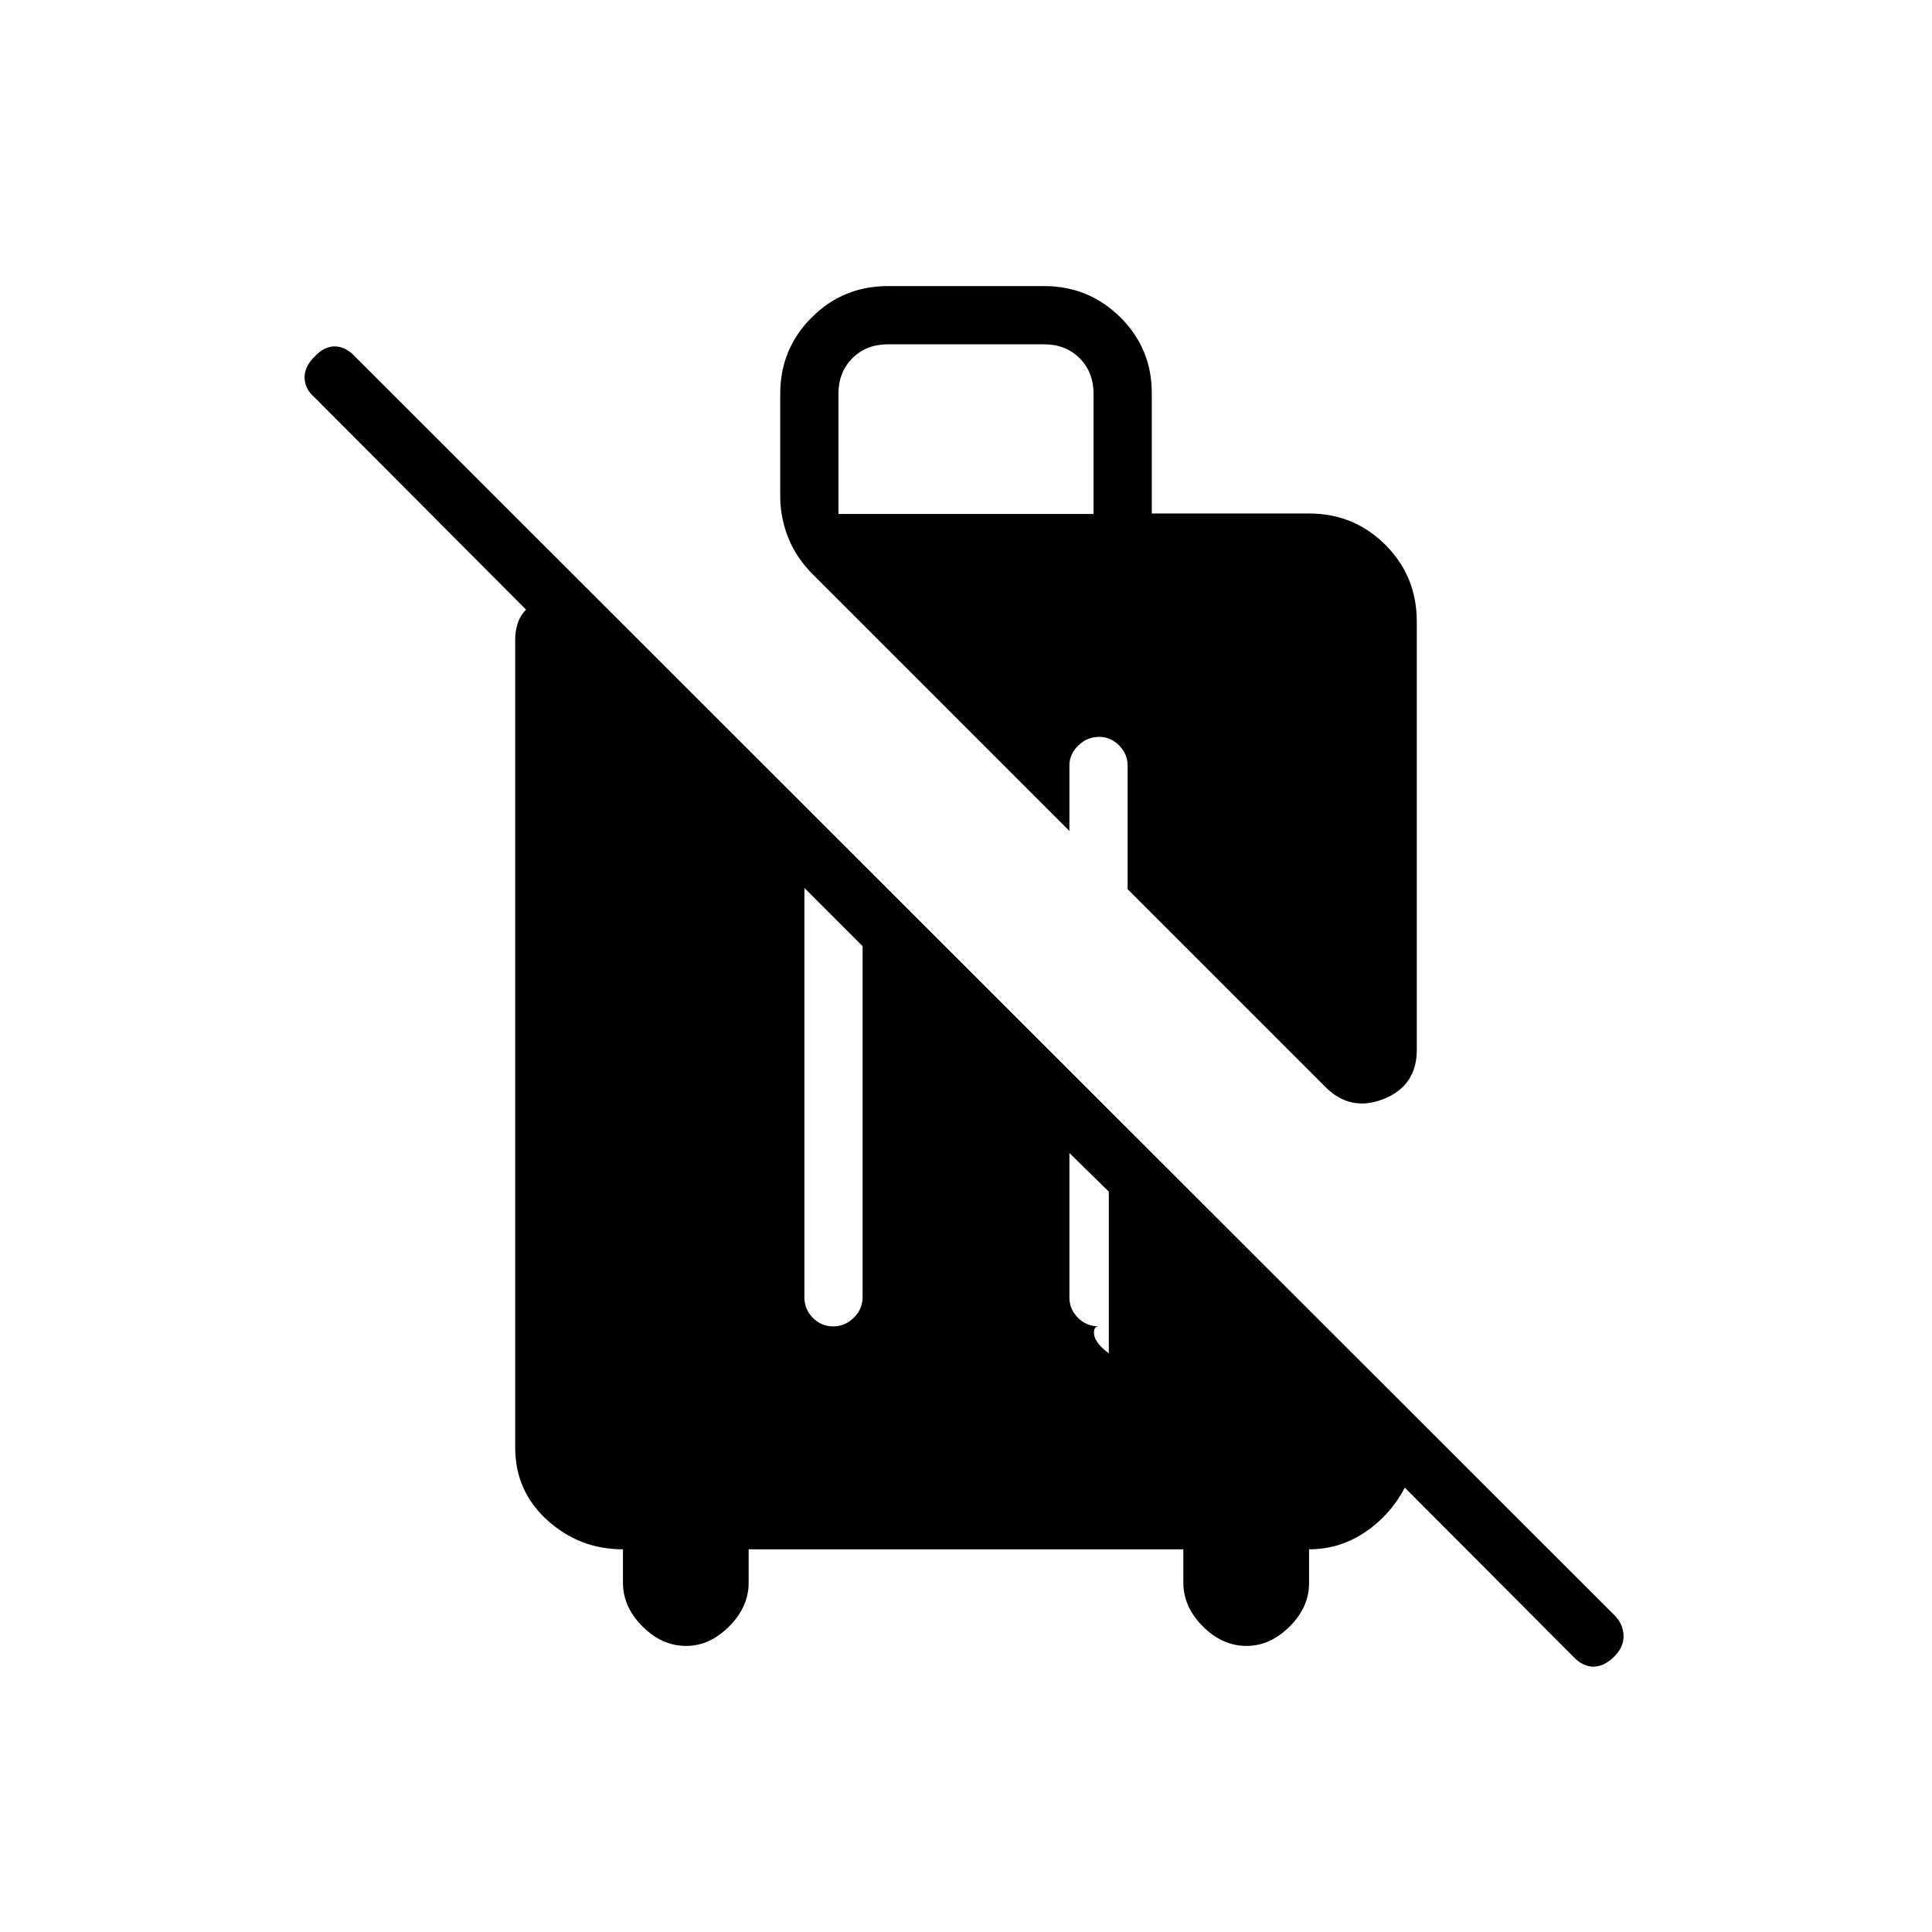 <svg xmlns="http://www.w3.org/2000/svg" height="20" viewBox="0 -960 960 960" width="20"><path d="m781.62-136.96-83.58-83.85q-7.23 13.73-19.83 22.19-12.59 8.47-27.75 8.47v16.57q.12 12.04-9.58 21.73-9.69 9.7-21.46 9.7-12.04 0-21.73-9.7-9.69-9.69-9.69-21.73v-16.57H372v16.57q0 12.04-9.69 21.73-9.69 9.7-21.35 9.7-12.04 0-21.73-9.7-9.69-9.69-9.69-21.73v-16.57q-21.62 0-37.58-14.47Q256-219.08 256-240.69V-642.5q0-3.62 1.15-7.48 1.16-3.87 4.23-7.1l-105.11-105.5q-4.73-4.01-4.92-9.54-.2-5.53 4.92-10.65 4.73-5.11 10.07-5.11t10.12 5.11l625.73 625.35q4.35 4.36 4.54 10.05.19 5.68-4.54 10.41-5.11 5.11-10.45 5.11-5.34 0-10.12-5.11ZM399.69-518.77v203.24q0 6.09 4.21 10.35 4.22 4.26 10.24 4.26 5.63 0 10.05-4.26 4.43-4.25 4.43-10.33v-174.34l-28.93-28.92Zm131.69 131.69v71.64q0 6.05 4.28 10.28 4.27 4.24 10.38 4.24-2.92 0-2.37 4.17.56 4.17 7.29 9.21v-80.34l-19.58-19.2Zm127.16-32.84-98.23-98.23v-61.43q0-5.72-4.21-9.99-4.22-4.28-9.85-4.28-6.02 0-10.44 4.28-4.43 4.27-4.43 9.99v32.5l-127.3-127.3q-8.43-8.43-12.41-18.45-3.98-10.02-3.98-20.55v-50.93q0-22.31 15.61-37.92 15.62-15.62 37.93-15.62h77.54q22.31 0 37.98 15.58 15.67 15.58 15.56 37.85v59.57h78.15q22.32 0 37.93 15.58T704-651.08v212.66q0 17.95-16.46 24.49-16.46 6.55-29-5.99Zm-241.92-284.7h126.76v-59.69q0-10.77-6.92-17.69-6.92-6.92-17.69-6.92h-77.54q-10.77 0-17.69 6.92-6.92 6.92-6.92 17.69v59.69Z"/></svg>